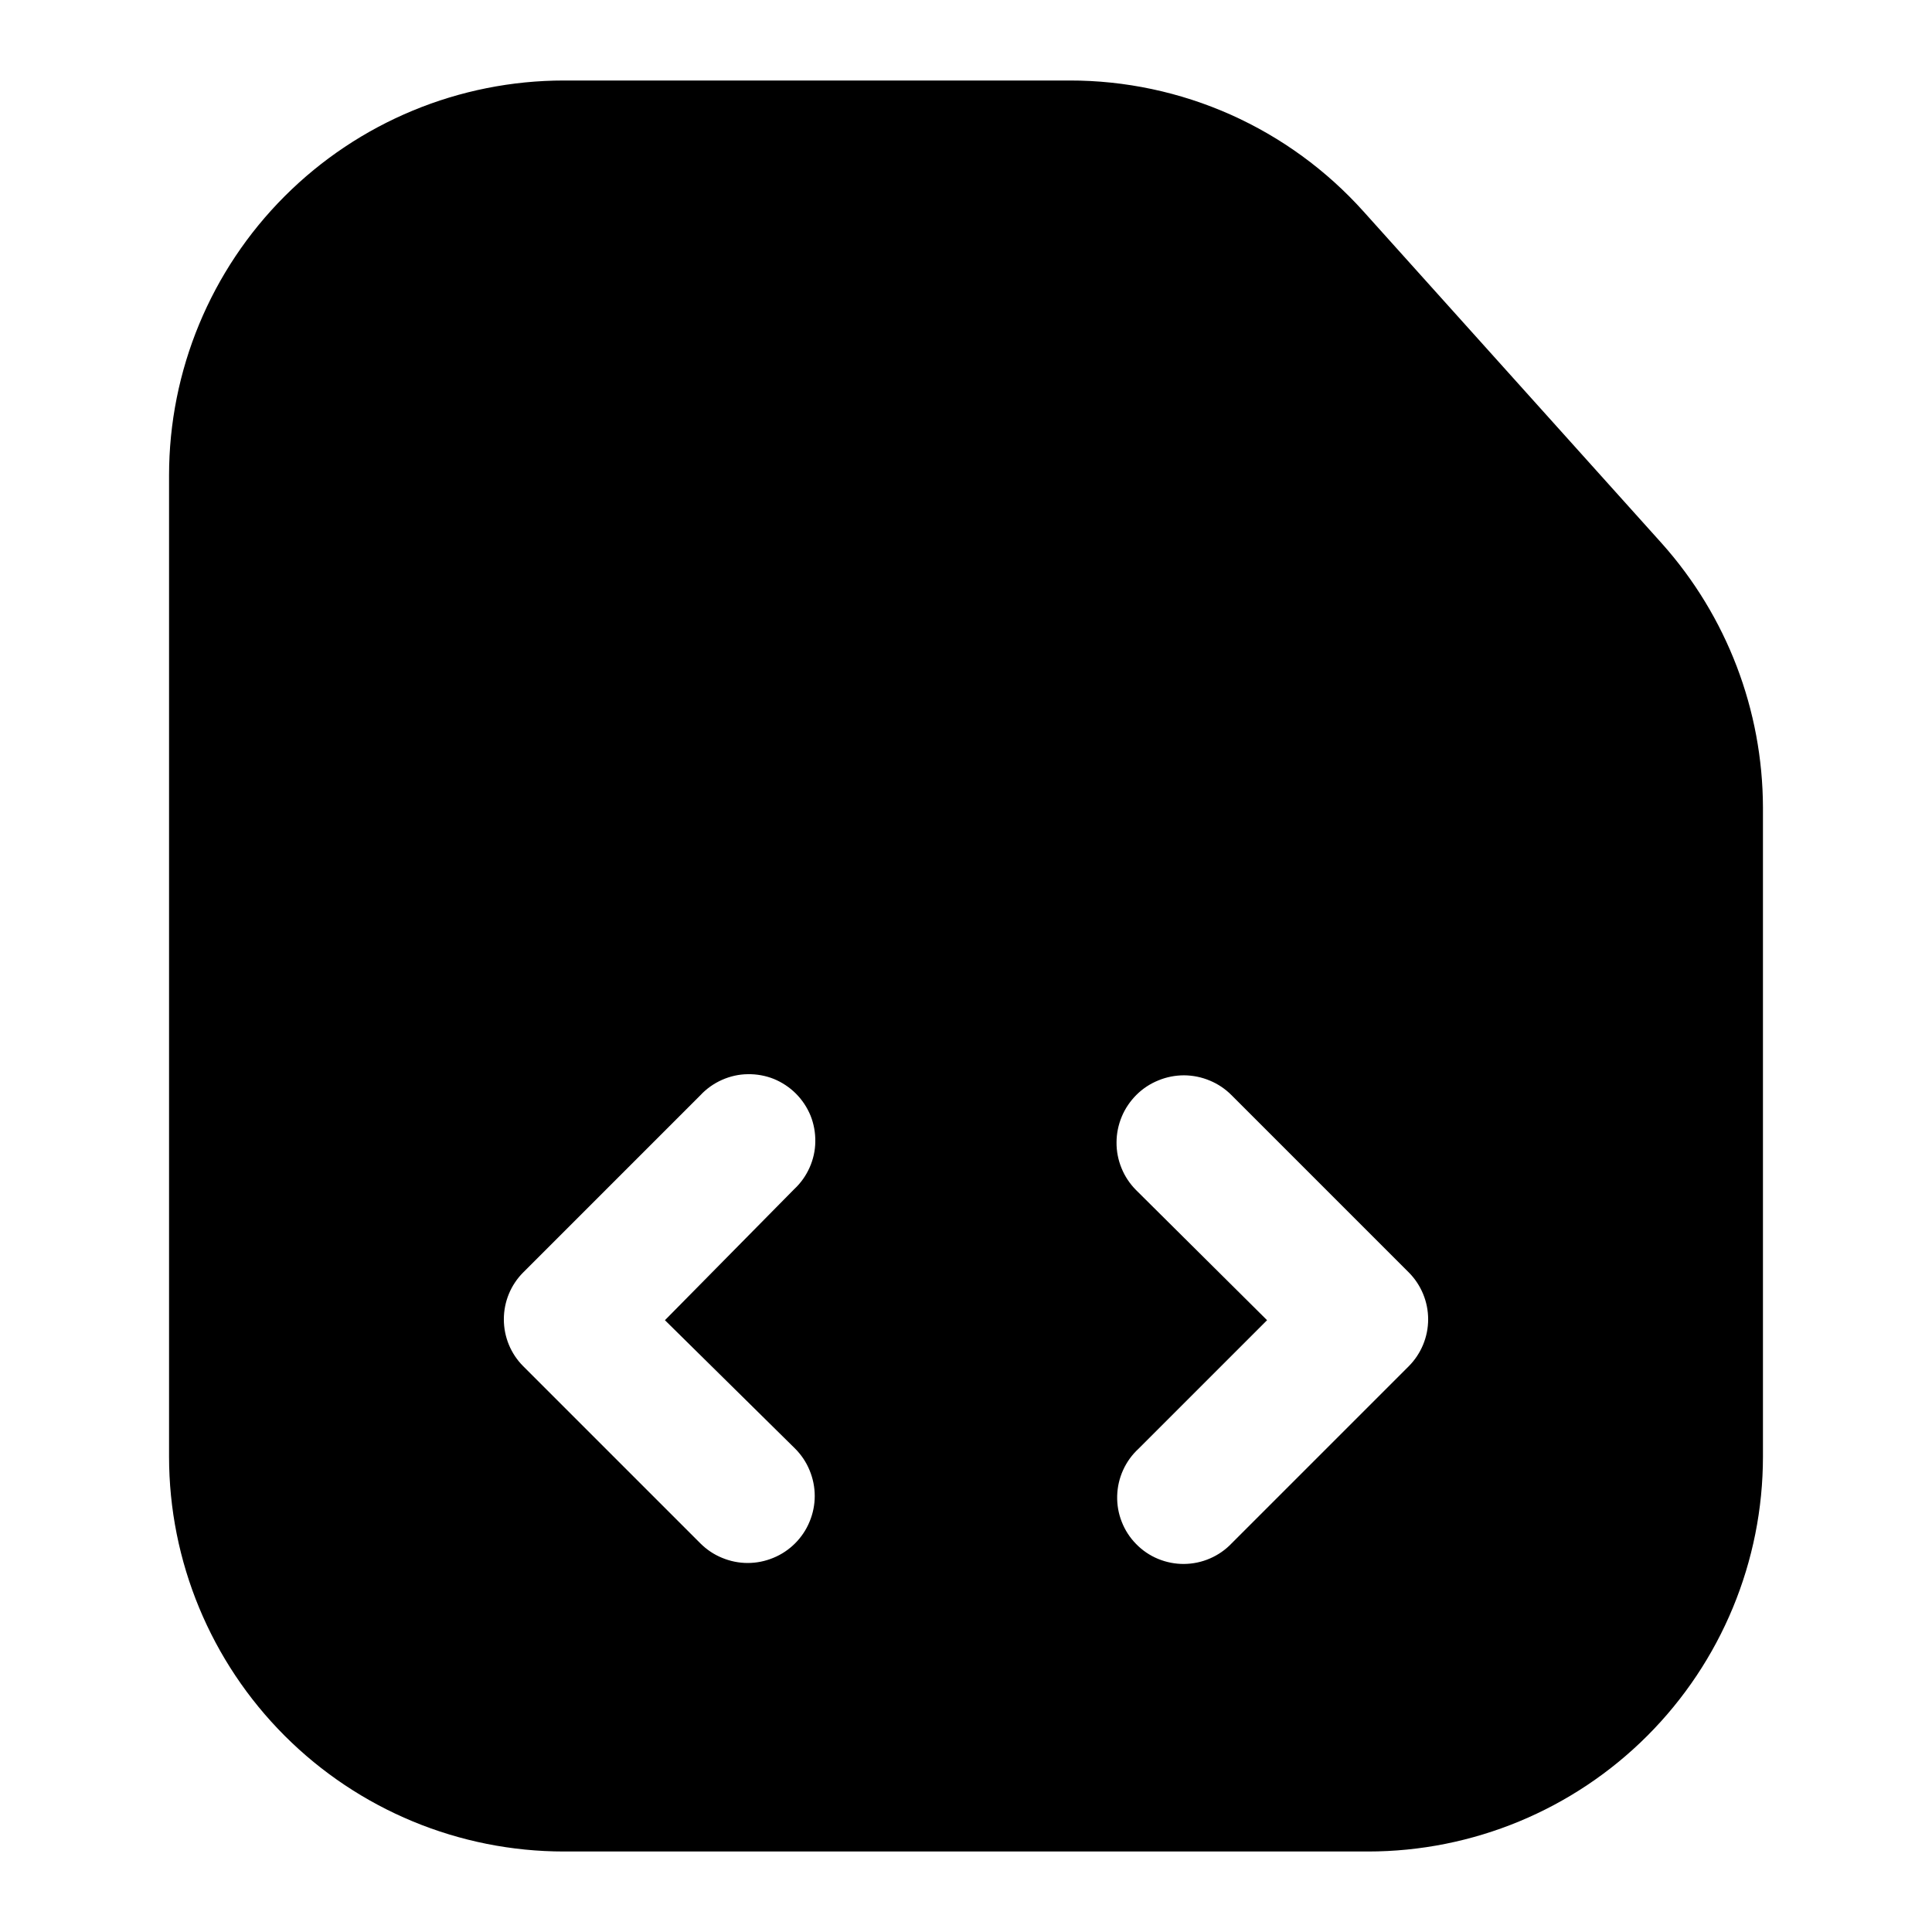 <svg width="24" height="24" viewBox="0 0 24 24" fill="none" xmlns="http://www.w3.org/2000/svg">
<path d="M20.646 6.753L16.939 2.628C16.479 2.115 15.916 1.705 15.287 1.424C14.658 1.144 13.976 0.999 13.287 1H7.006C5.705 1 4.457 1.517 3.537 2.437C2.617 3.357 2.1 4.605 2.1 5.906V18.094C2.1 19.395 2.617 20.643 3.537 21.563C4.457 22.483 5.705 23 7.006 23H16.994C18.295 23 19.543 22.483 20.463 21.563C21.383 20.643 21.9 19.395 21.9 18.094V10.031C21.897 8.822 21.451 7.655 20.646 6.753ZM9.877 17.995C9.954 18.072 10.016 18.164 10.057 18.265C10.099 18.366 10.121 18.474 10.121 18.584C10.121 18.693 10.099 18.801 10.057 18.902C10.016 19.003 9.954 19.095 9.877 19.172C9.8 19.249 9.708 19.311 9.607 19.352C9.506 19.394 9.398 19.416 9.288 19.416C9.179 19.416 9.071 19.394 8.97 19.352C8.869 19.311 8.777 19.249 8.7 19.172L6.5 16.972C6.345 16.817 6.259 16.608 6.259 16.389C6.259 16.17 6.345 15.961 6.5 15.806L8.7 13.606C8.775 13.525 8.867 13.46 8.968 13.415C9.069 13.37 9.178 13.345 9.289 13.344C9.4 13.342 9.51 13.362 9.613 13.403C9.715 13.445 9.809 13.507 9.887 13.585C9.965 13.663 10.027 13.757 10.069 13.859C10.11 13.962 10.13 14.072 10.128 14.183C10.127 14.294 10.102 14.403 10.057 14.504C10.012 14.605 9.947 14.697 9.866 14.772L8.26 16.4L9.877 17.995ZM17.5 16.972L15.3 19.172C15.224 19.252 15.132 19.316 15.03 19.36C14.929 19.404 14.819 19.427 14.709 19.428C14.598 19.429 14.488 19.407 14.386 19.365C14.284 19.323 14.191 19.26 14.114 19.181C14.036 19.102 13.975 19.008 13.935 18.905C13.894 18.802 13.875 18.692 13.878 18.581C13.881 18.471 13.906 18.362 13.952 18.261C13.998 18.16 14.063 18.07 14.145 17.995L15.74 16.4L14.112 14.783C14.035 14.705 13.973 14.613 13.932 14.511C13.89 14.409 13.869 14.3 13.87 14.191C13.87 14.081 13.893 13.972 13.935 13.871C13.977 13.77 14.04 13.678 14.117 13.601C14.195 13.523 14.288 13.462 14.39 13.421C14.491 13.379 14.6 13.358 14.71 13.358C14.82 13.359 14.928 13.381 15.03 13.424C15.131 13.466 15.223 13.528 15.3 13.606L17.5 15.806C17.654 15.961 17.741 16.17 17.741 16.389C17.741 16.608 17.654 16.817 17.5 16.972Z" fill="black"/>
</svg>
